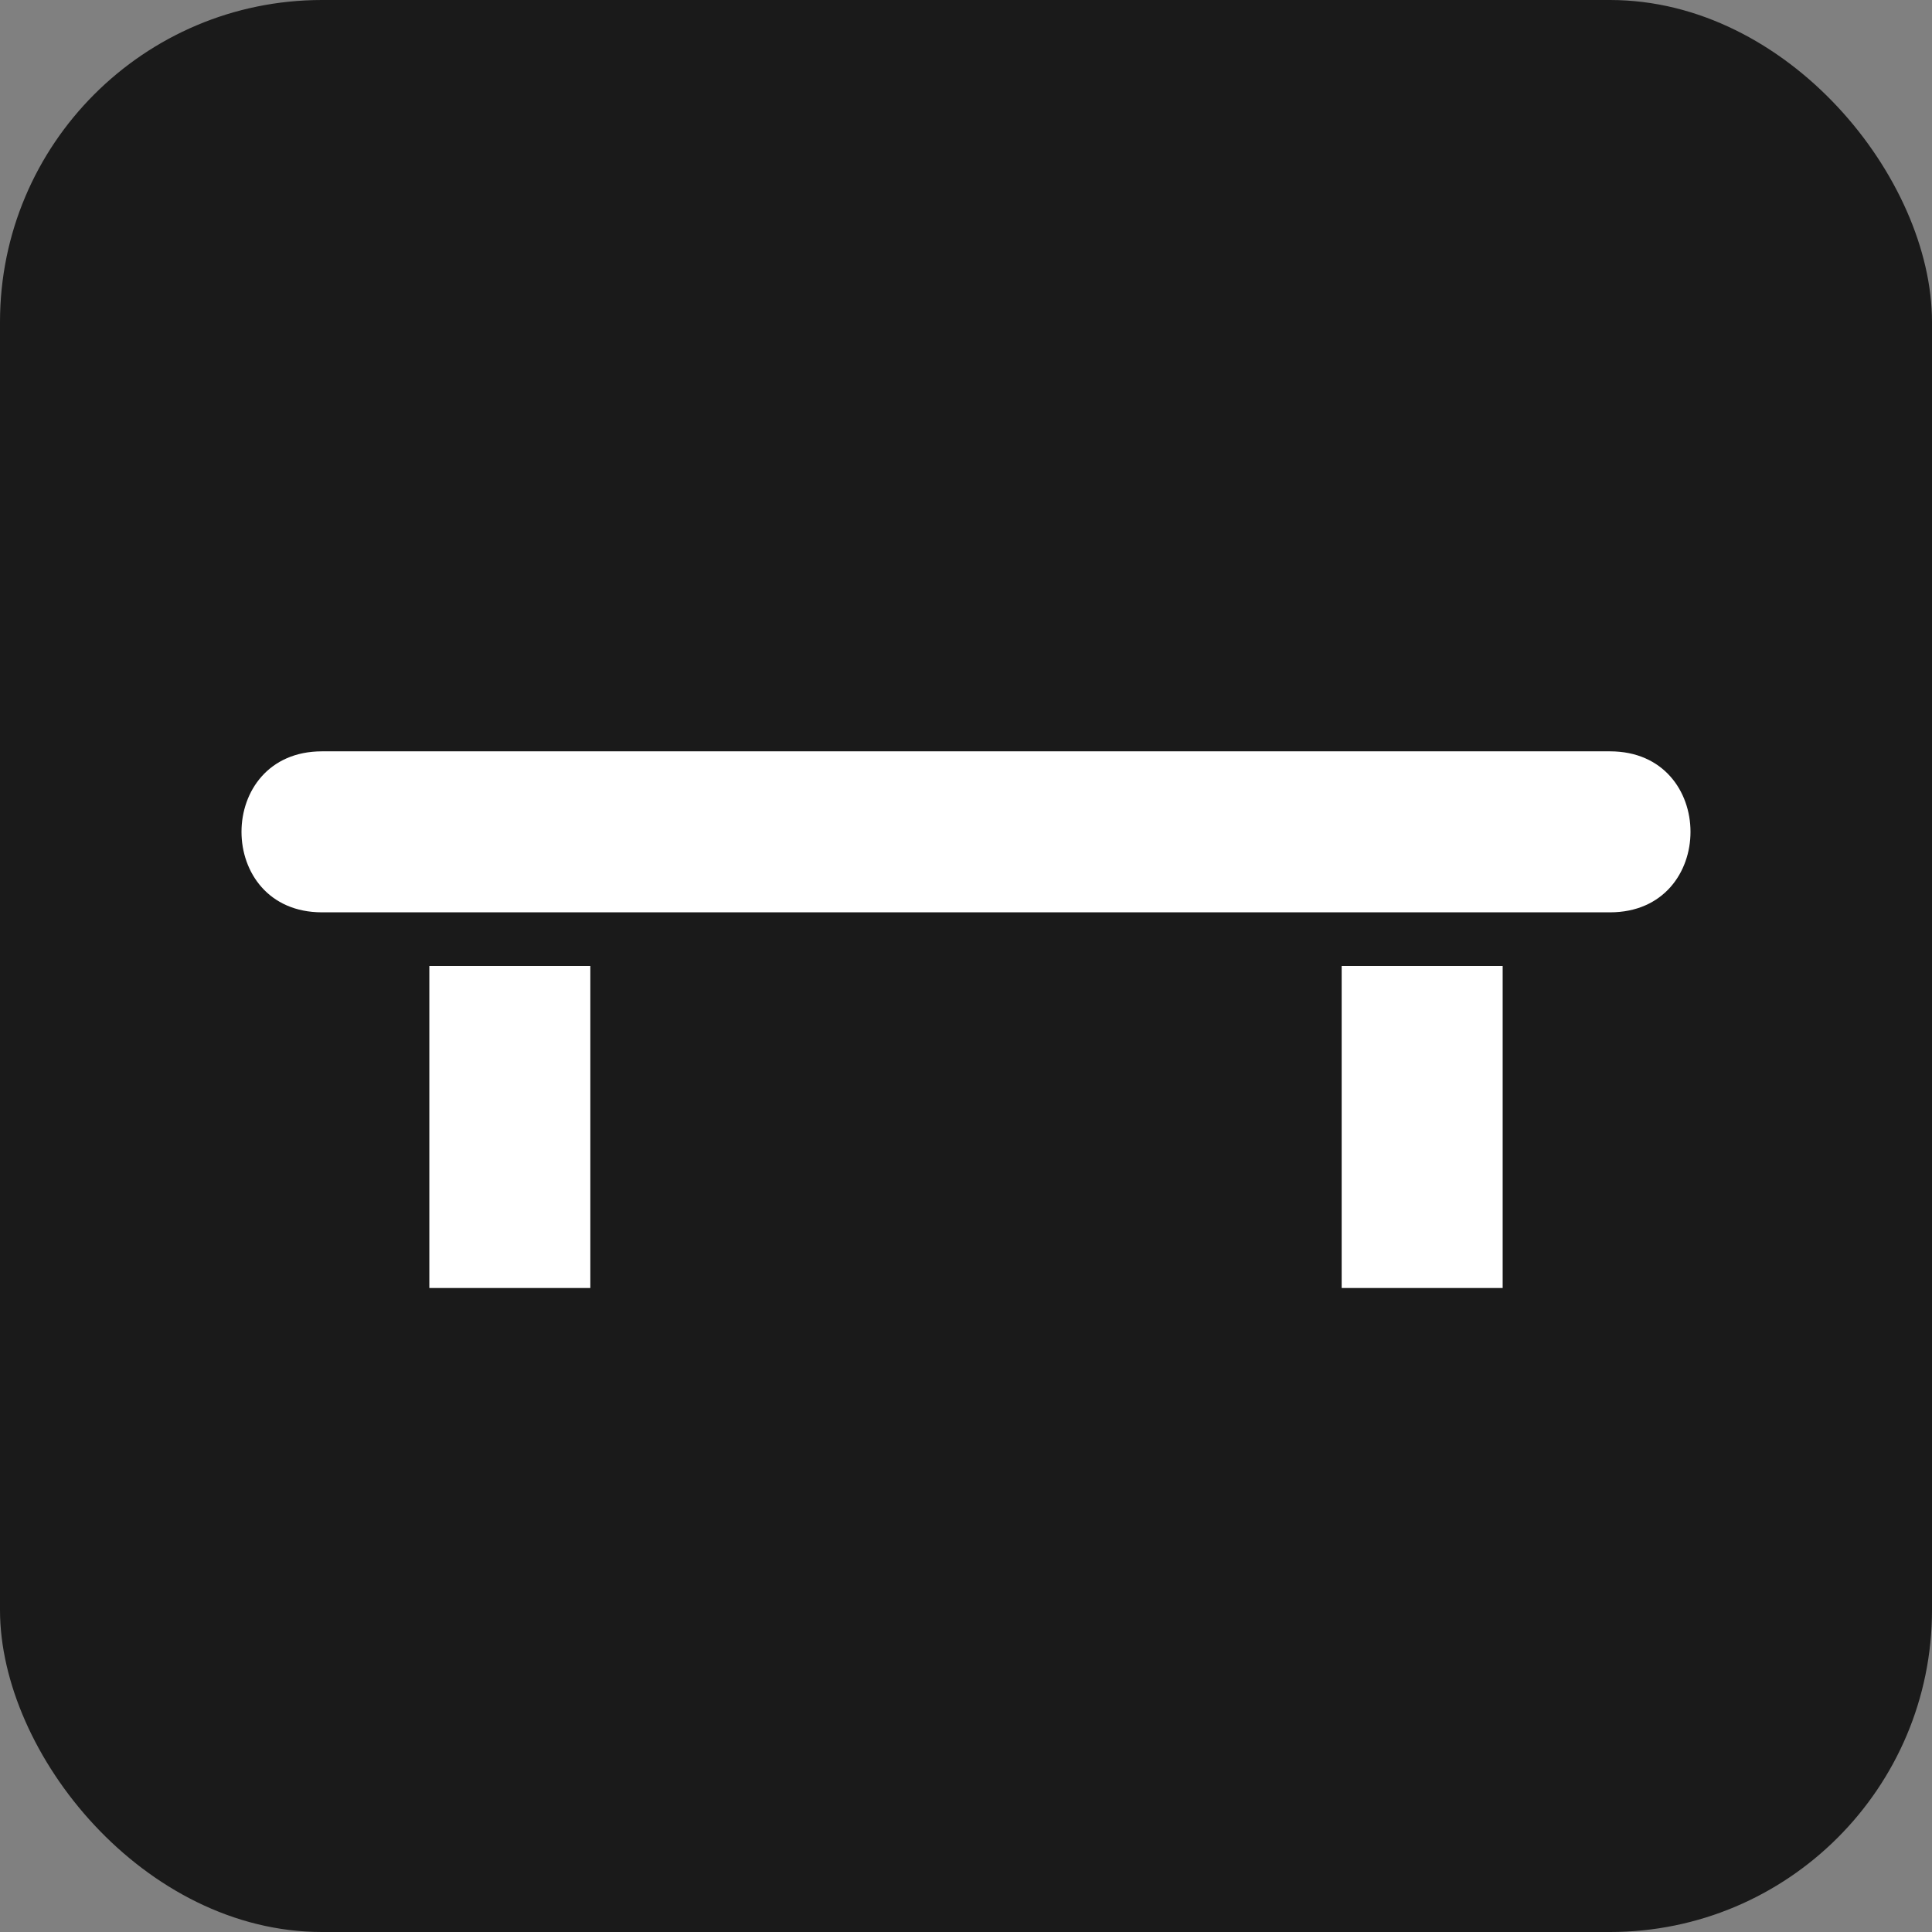 <?xml version="1.0" encoding="UTF-8" standalone="no"?>
<!-- Created with Inkscape (http://www.inkscape.org/) -->

<svg
   xmlns:dc="http://purl.org/dc/elements/1.1/"
   xmlns:cc="http://creativecommons.org/ns#"
   xmlns:rdf="http://www.w3.org/1999/02/22-rdf-syntax-ns#"
   xmlns:svg="http://www.w3.org/2000/svg"
   xmlns="http://www.w3.org/2000/svg"
   version="1.1"
   width="100%"
   height="100%"
   viewBox="0 0 18 18"
   id="svg2">
  <rect x="0" y="0" width="18" height="18" fill="#808080" stroke="none"/>
  <defs
     id="defs6" />
  <rect
     width="18"
     height="18"
     rx="3"
     ry="3"
     x="0"
     y="0"
     id="shield"
     style="fill:#1a1a1a;stroke:none" />
  <path
       d="M 3,7 C 2,7 2,8.5 3,8.5 l 12,0 C 16,8.5 16,7 15,7 L 3,7 z m 1,2 0,3 1.5,0 0,-3 L 4,9 z m 8.5,0 0,3 1.5,0 0,-3 -1.5,0 z"
       id="bench"
       style="fill:#ffffff;fill-opacity:1;stroke:none" />
</svg>
